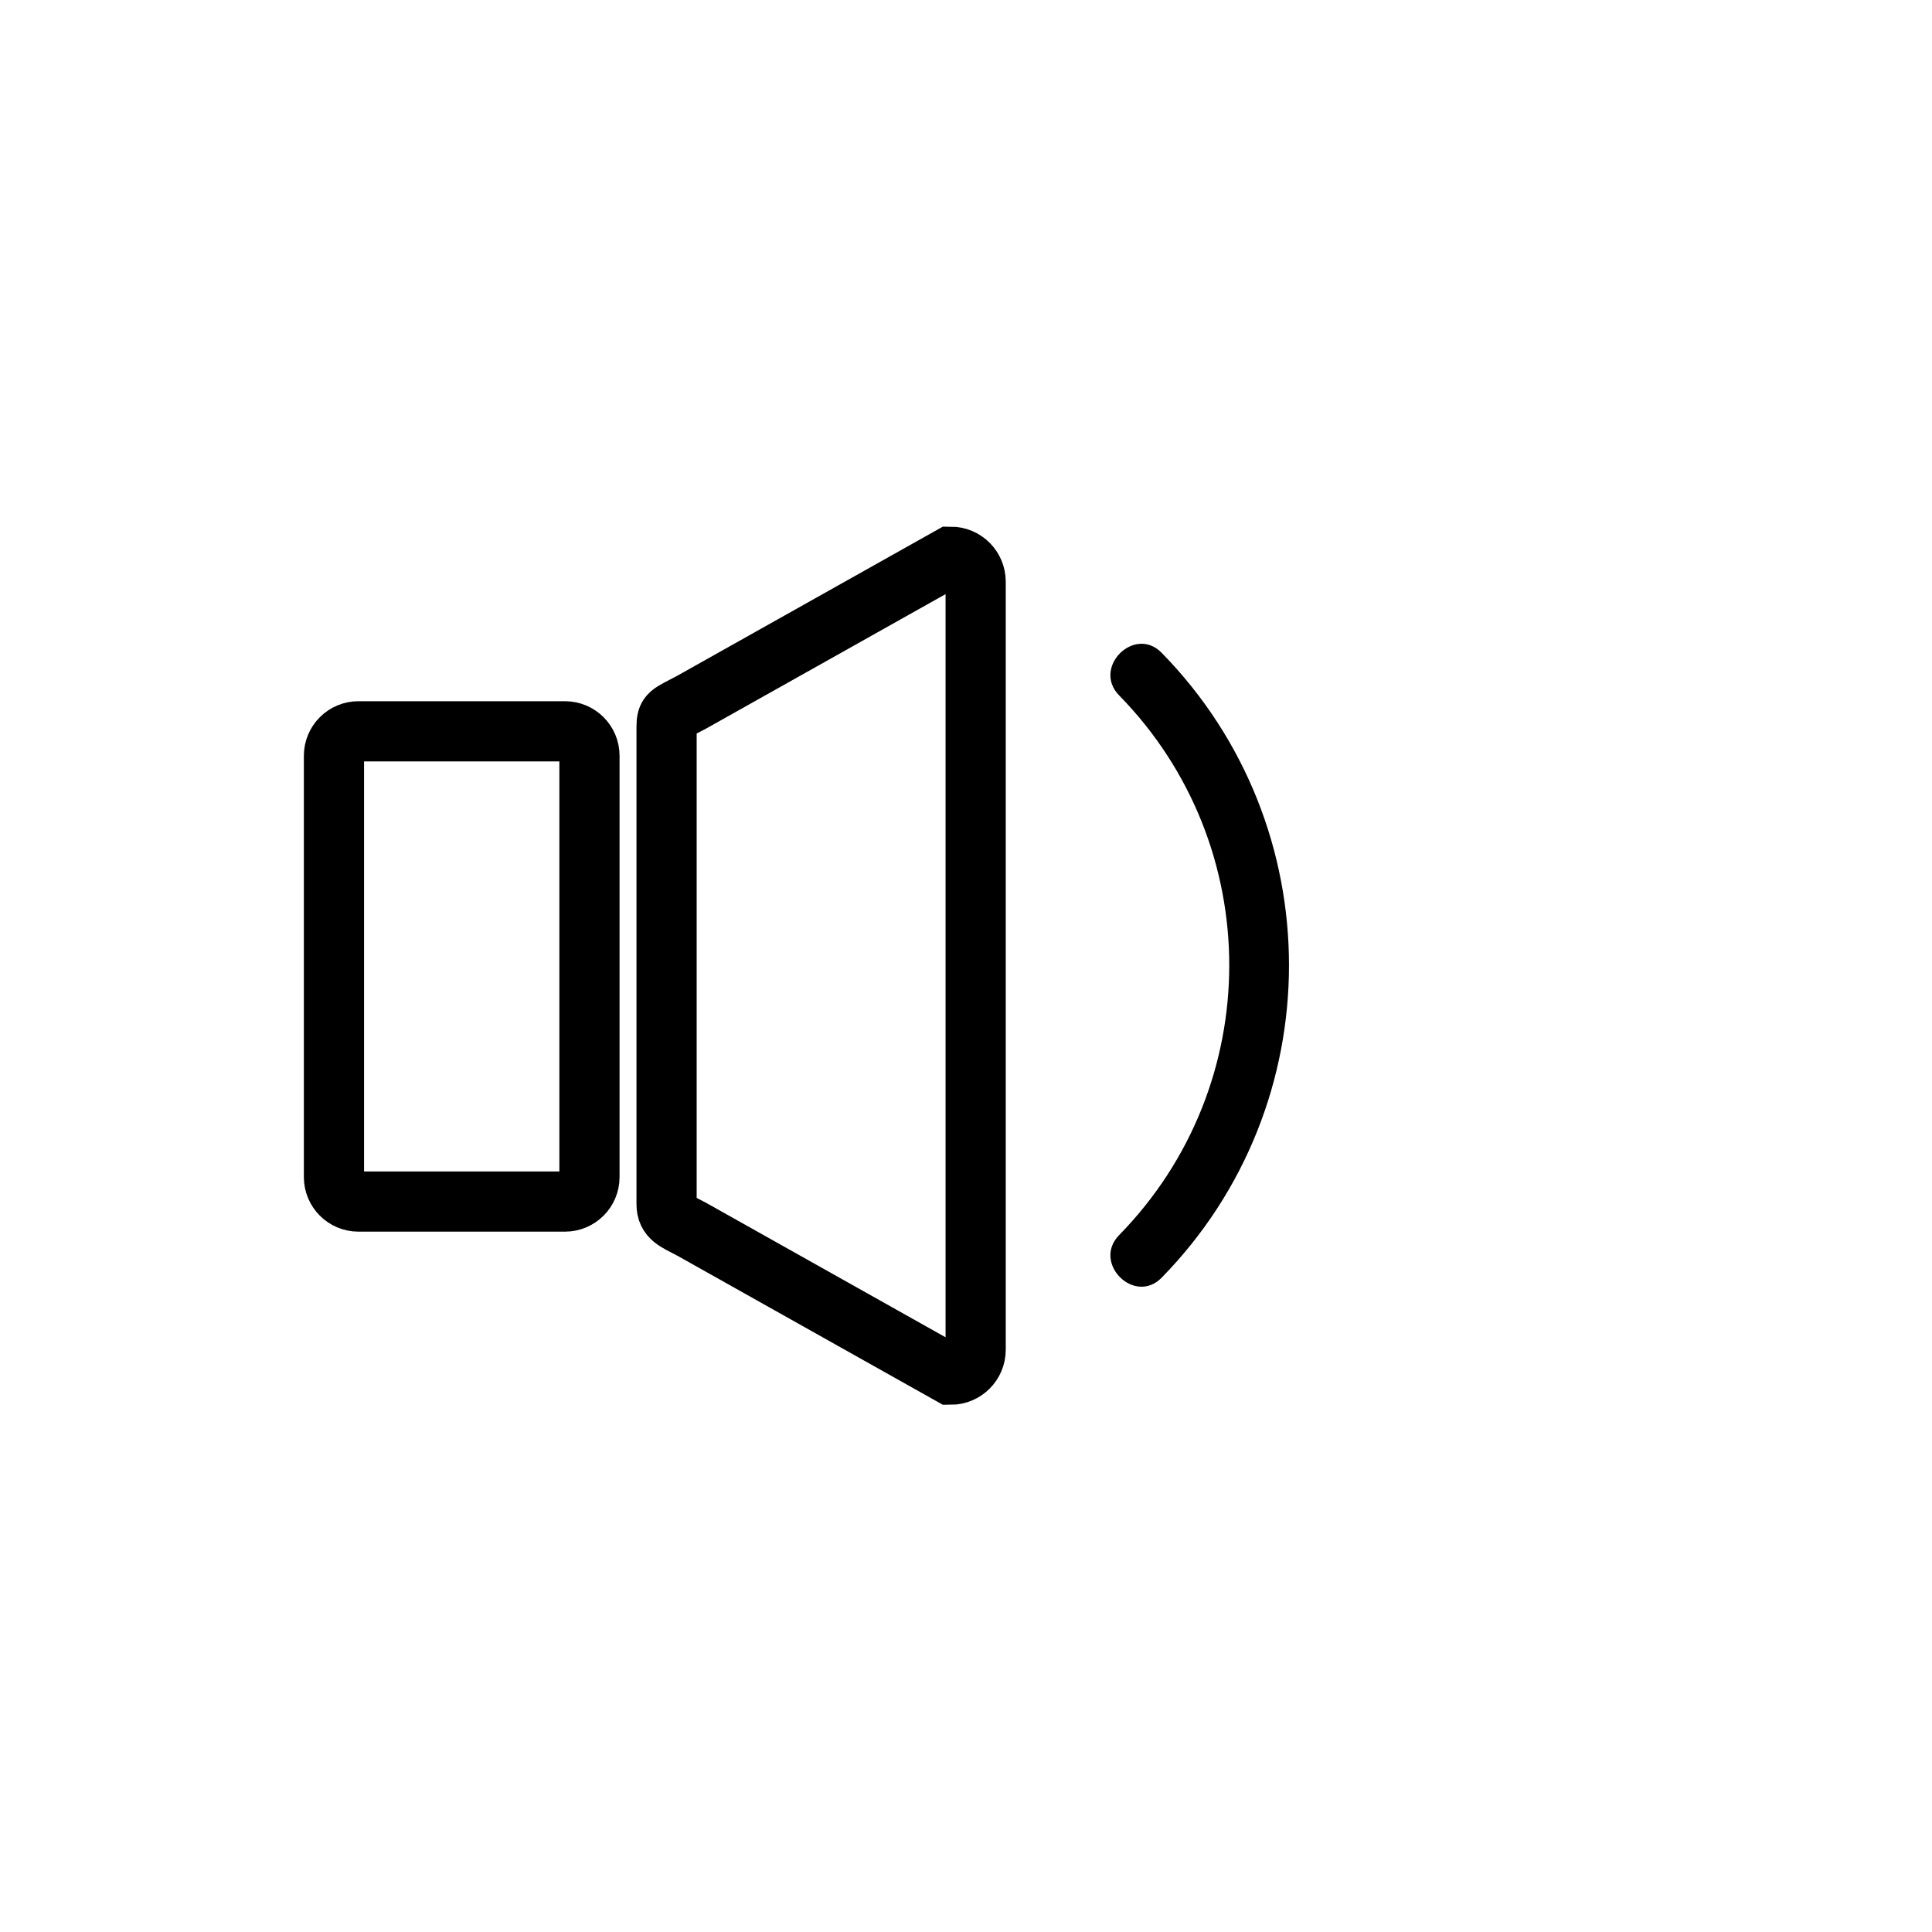 <svg xmlns="http://www.w3.org/2000/svg" viewBox="20 20 321 321">
<g fill="none" stroke="#000000" stroke-width="10">
<path d="m75.486,215.572c0,2.246 1.82,4.065 4.065,4.065h34.323c2.245,0 4.065-1.819 4.065-4.065v-70.002c0-2.244-1.82-4.064-4.065-4.064h-34.323c-2.245,0-4.065,1.82-4.065,4.064v70.002z"/>
<path d="m182.104,244.256c0,2.289-1.855,4.145-4.145,4.145l-43.063-24.179c-2.604-1.376-4.145-1.856-4.145-4.146v-79.252c0-2.289 .426-2.168 4.145-4.145l43.063-24.179c2.29,0 4.145,1.855 4.145,4.145v127.611z"/>
</g>
<path fill="#000000" d="m205.938,135.532c24.4,24.918 24.401,64.764 0,89.683-4.514,4.608 2.553,11.684 7.07,7.07 28.209-28.807 28.209-75.017 0-103.824-4.518-4.613-11.584,2.462-7.07,7.071z"/>
</svg>
